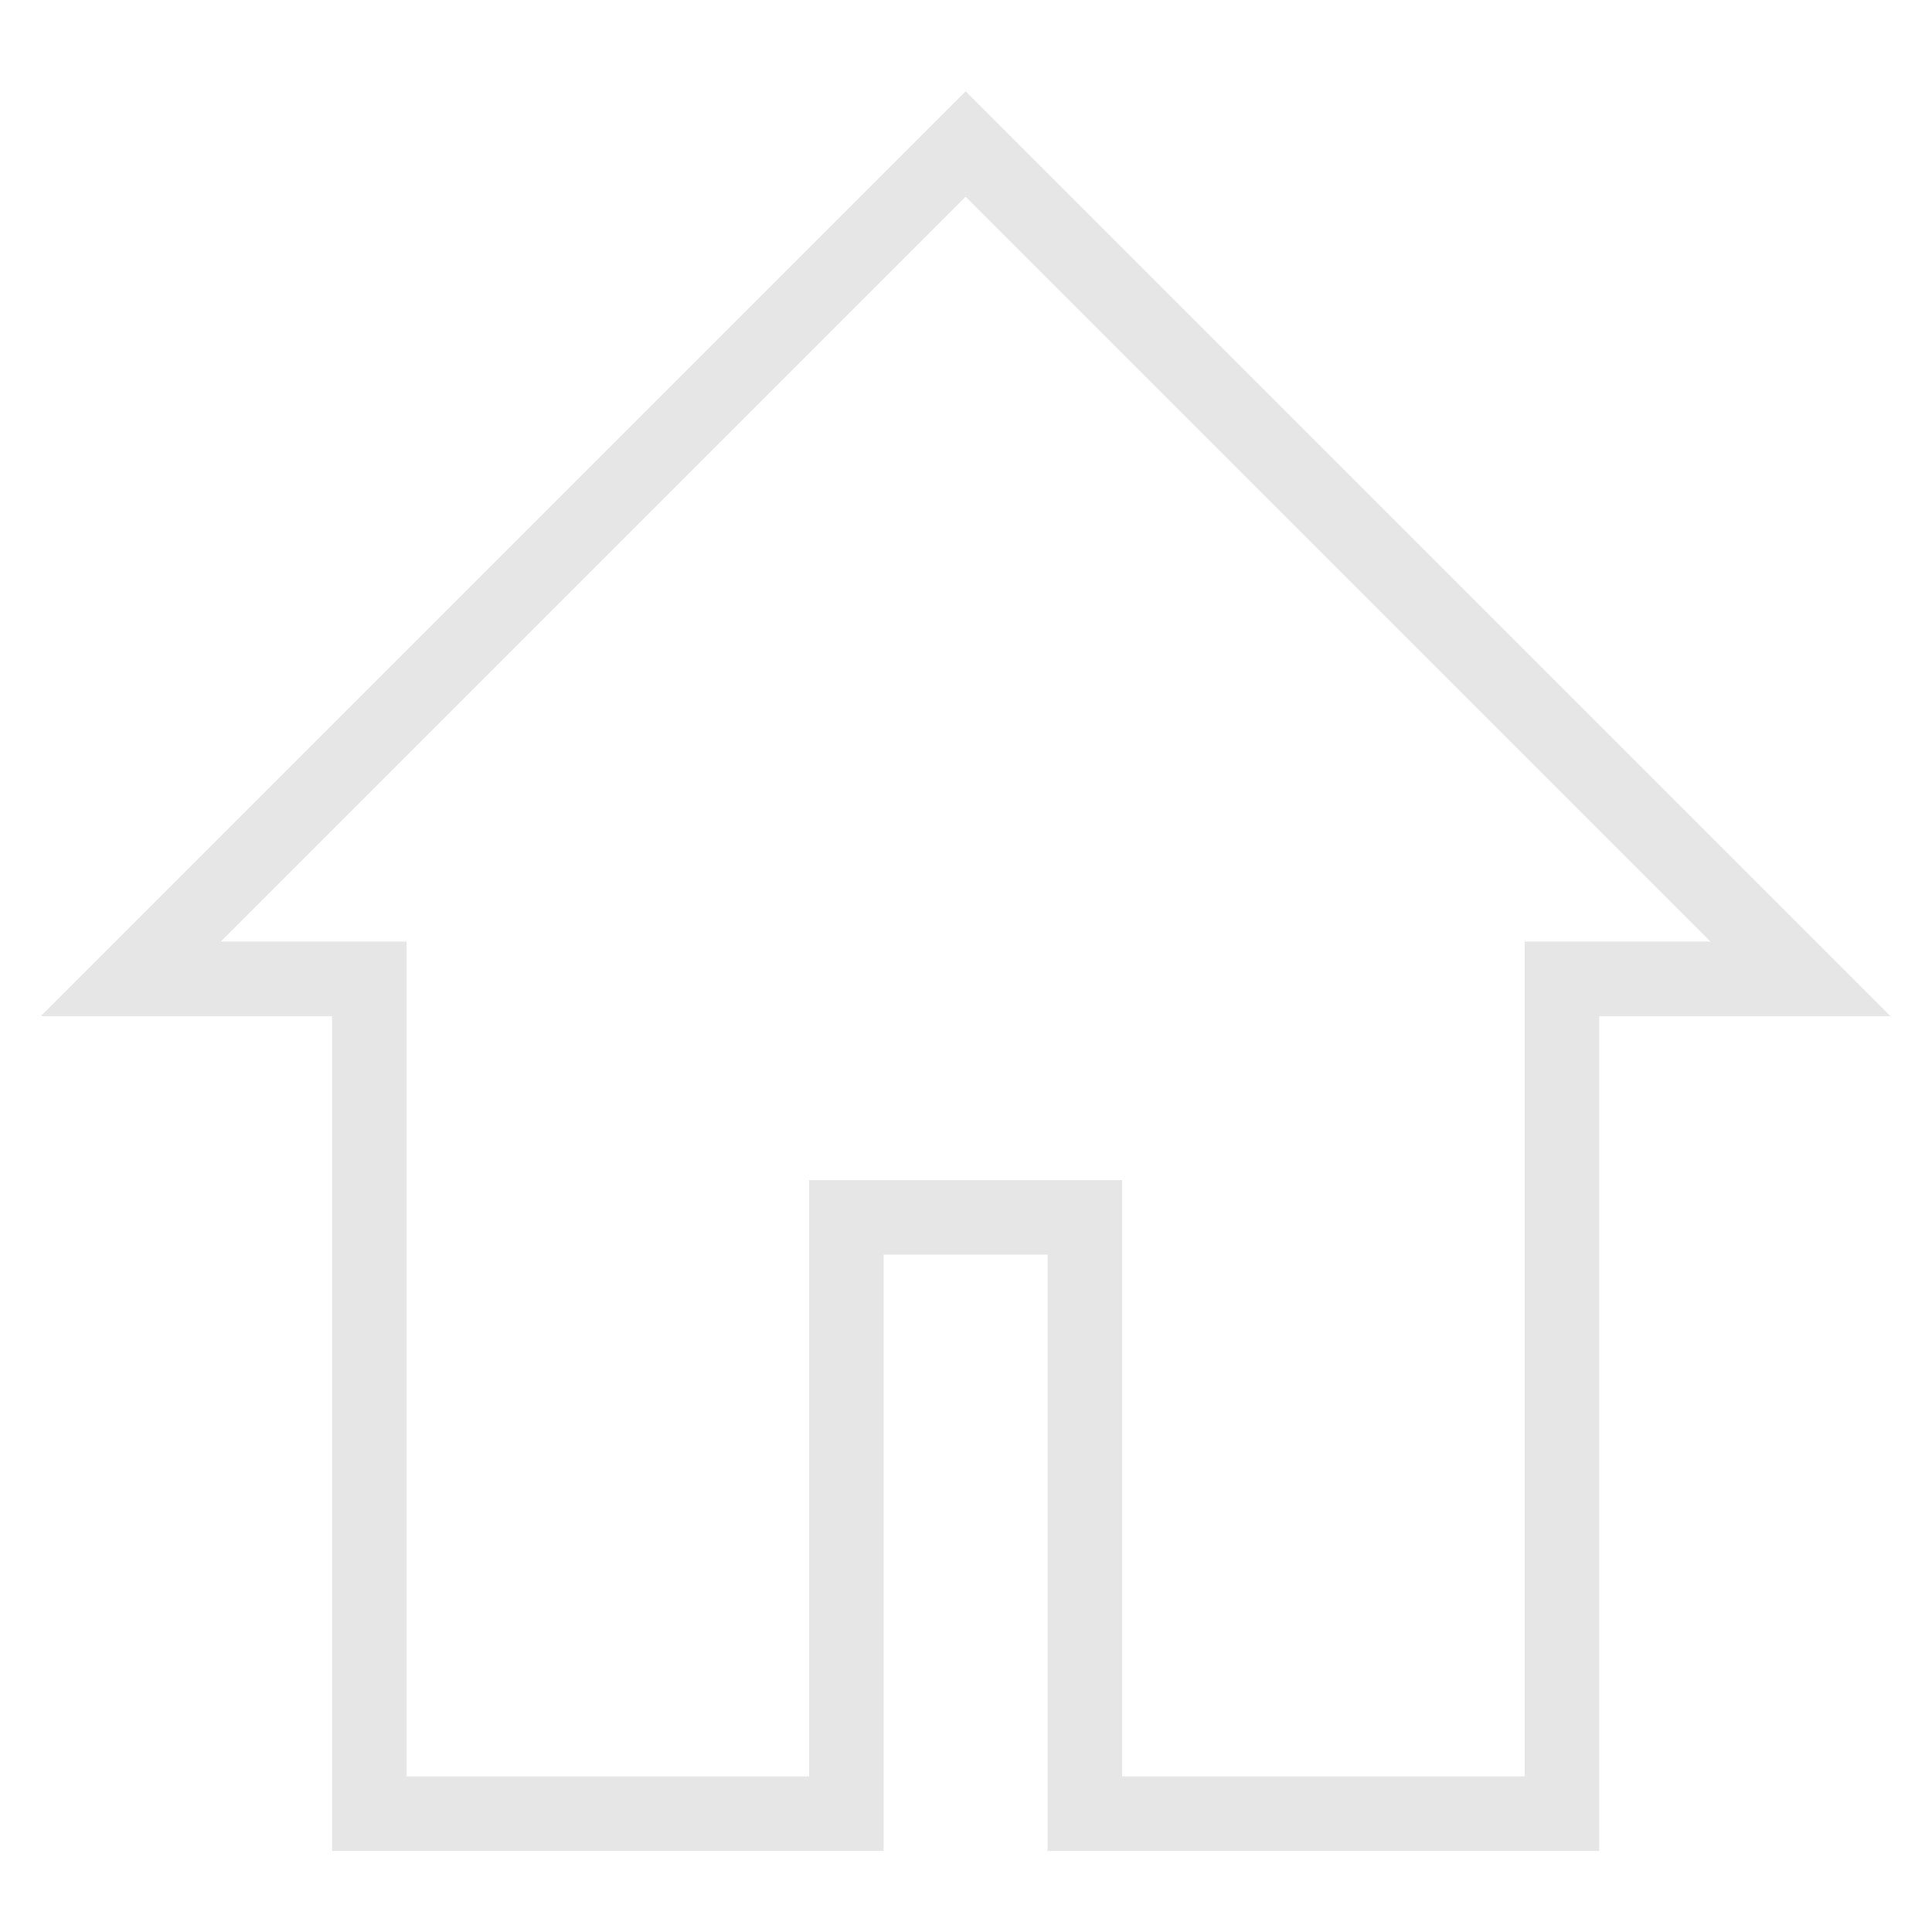 <?xml version="1.0" standalone="no"?><!DOCTYPE svg PUBLIC "-//W3C//DTD SVG 1.1//EN" "http://www.w3.org/Graphics/SVG/1.1/DTD/svg11.dtd"><svg t="1725628419503" class="icon" viewBox="0 0 1024 1024" version="1.1" xmlns="http://www.w3.org/2000/svg" p-id="2574" xmlns:xlink="http://www.w3.org/1999/xlink" width="200" height="200"><path d="M511.803 48.394L21.641 538.556h154.354V981.033h292.348V664.979h86.919v316.056h292.348V538.556h154.356L511.803 48.394z m296.305 450.658v442.477h-213.34V625.476h-165.925v316.056H215.499V499.053h-98.488l394.793-394.793 394.791 394.793h-98.486z" fill="#e6e6e6" p-id="2575"></path></svg>